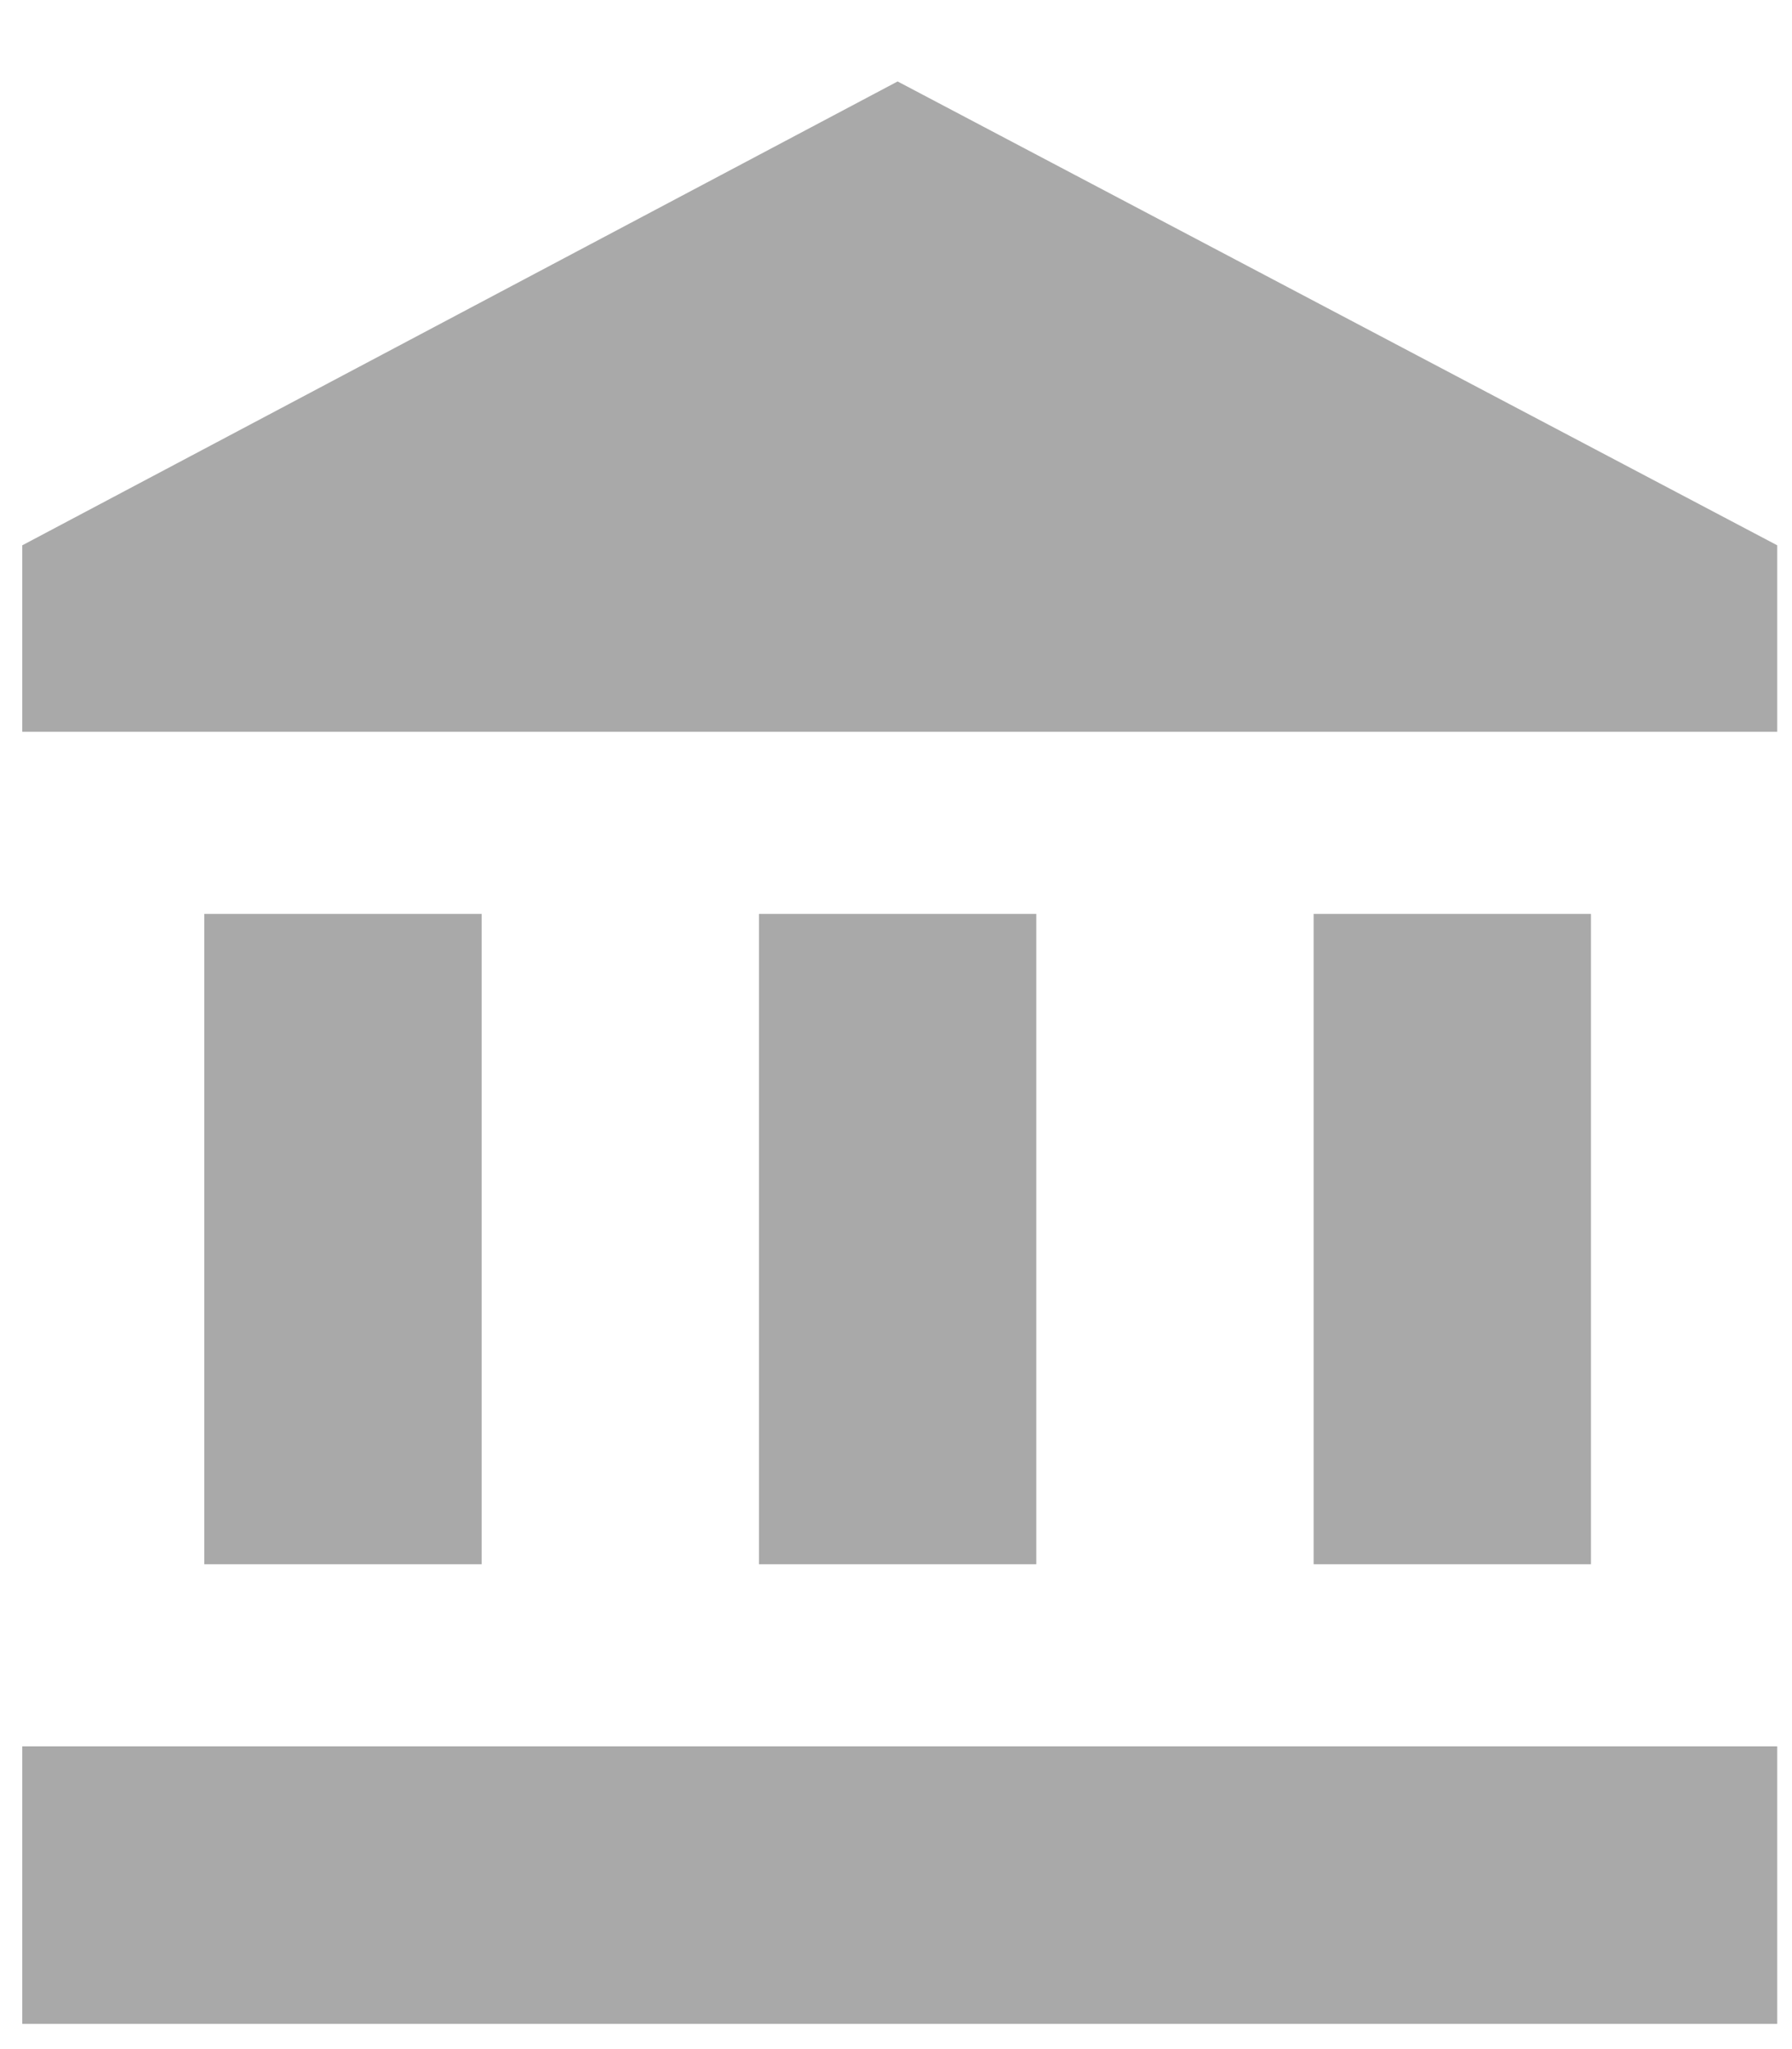<svg width="21" height="24" viewBox="0 0 21 24" fill="none" xmlns="http://www.w3.org/2000/svg">
<path d="M10.519 0.954L20.827 6.387V8.571H0.261V6.387L10.519 0.954ZM15.394 10.704H18.644V18.321H15.394V10.704ZM0.261 23.704V20.454H20.827V23.704H0.261ZM8.894 10.704H12.144V18.321H8.894V10.704ZM2.394 10.704H5.644V18.321H2.394V10.704Z" fill="#555555" fill-opacity="0.5"/>
</svg>
